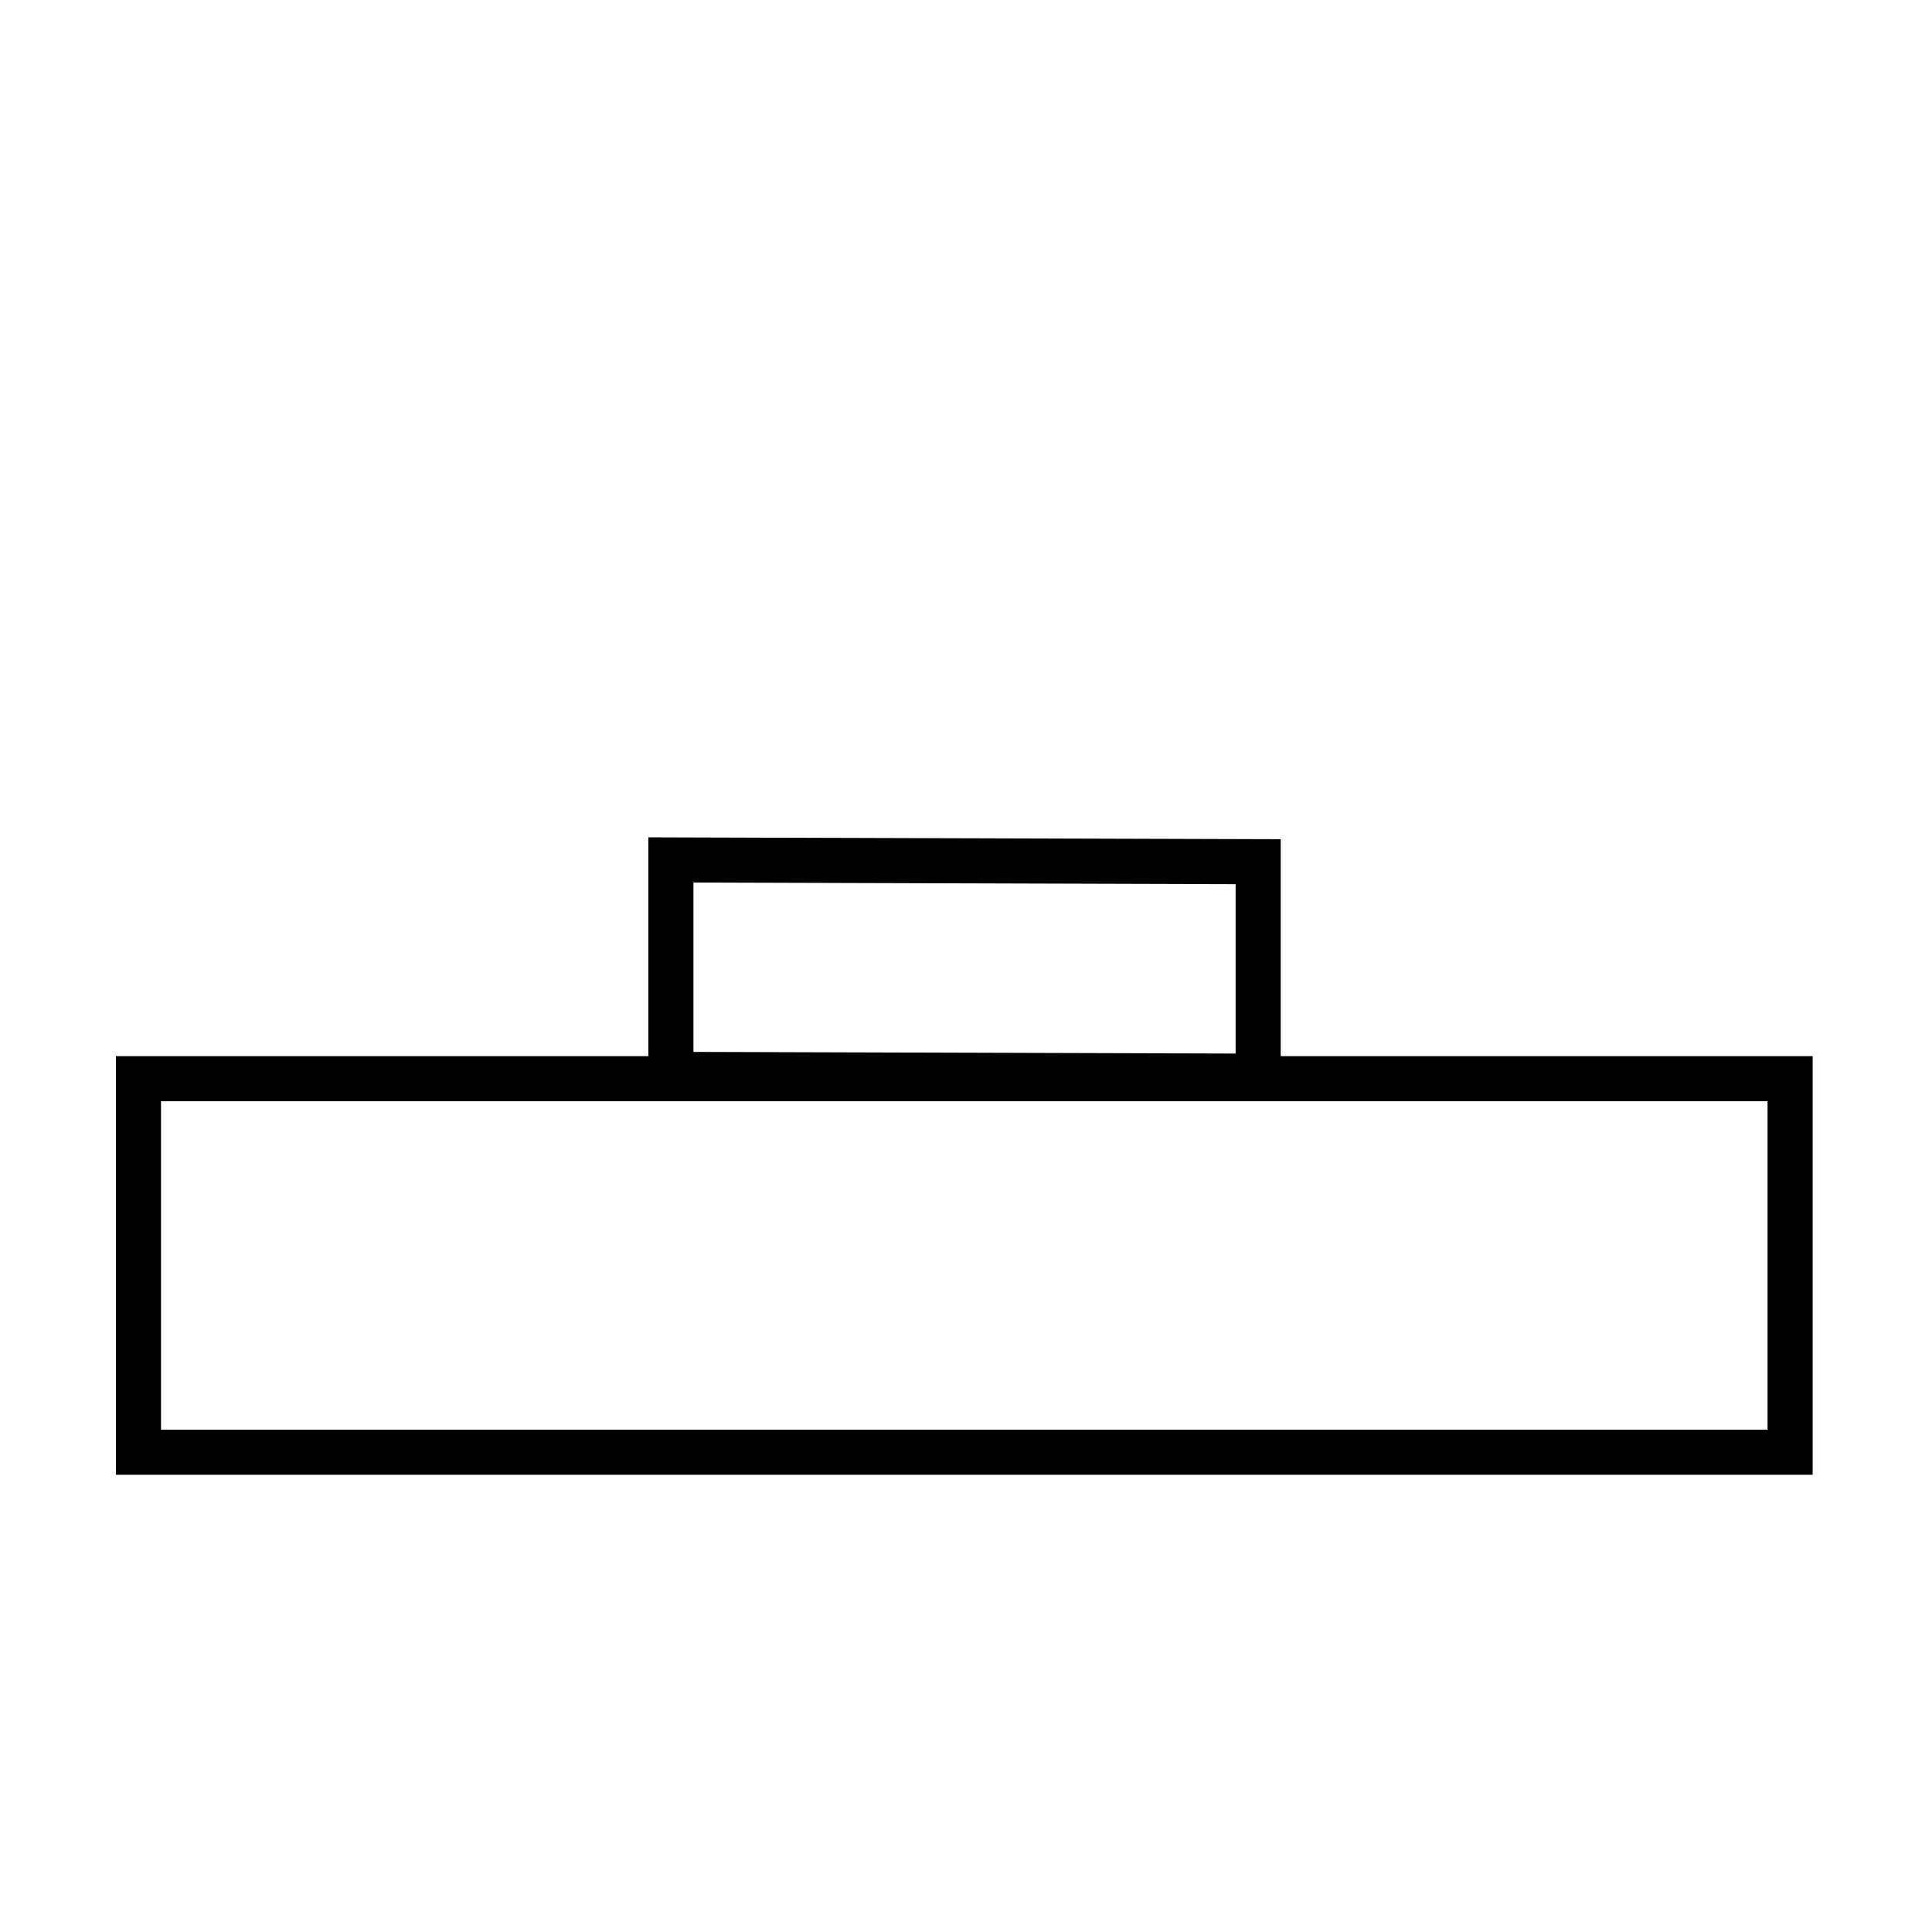 <svg width="300" height="300" viewBox="0 0 300 300" fill="none" xmlns="http://www.w3.org/2000/svg">
<rect x="21.5" y="167.5" width="256.466" height="58" stroke="black" stroke-width="7"/>
<rect x="-3.5" y="3.489" width="33.297" height="91.188" transform="matrix(-4.37114e-08 1 -1 -0.003 198.854 137.317)" stroke="black" stroke-width="7"/>
</svg>
